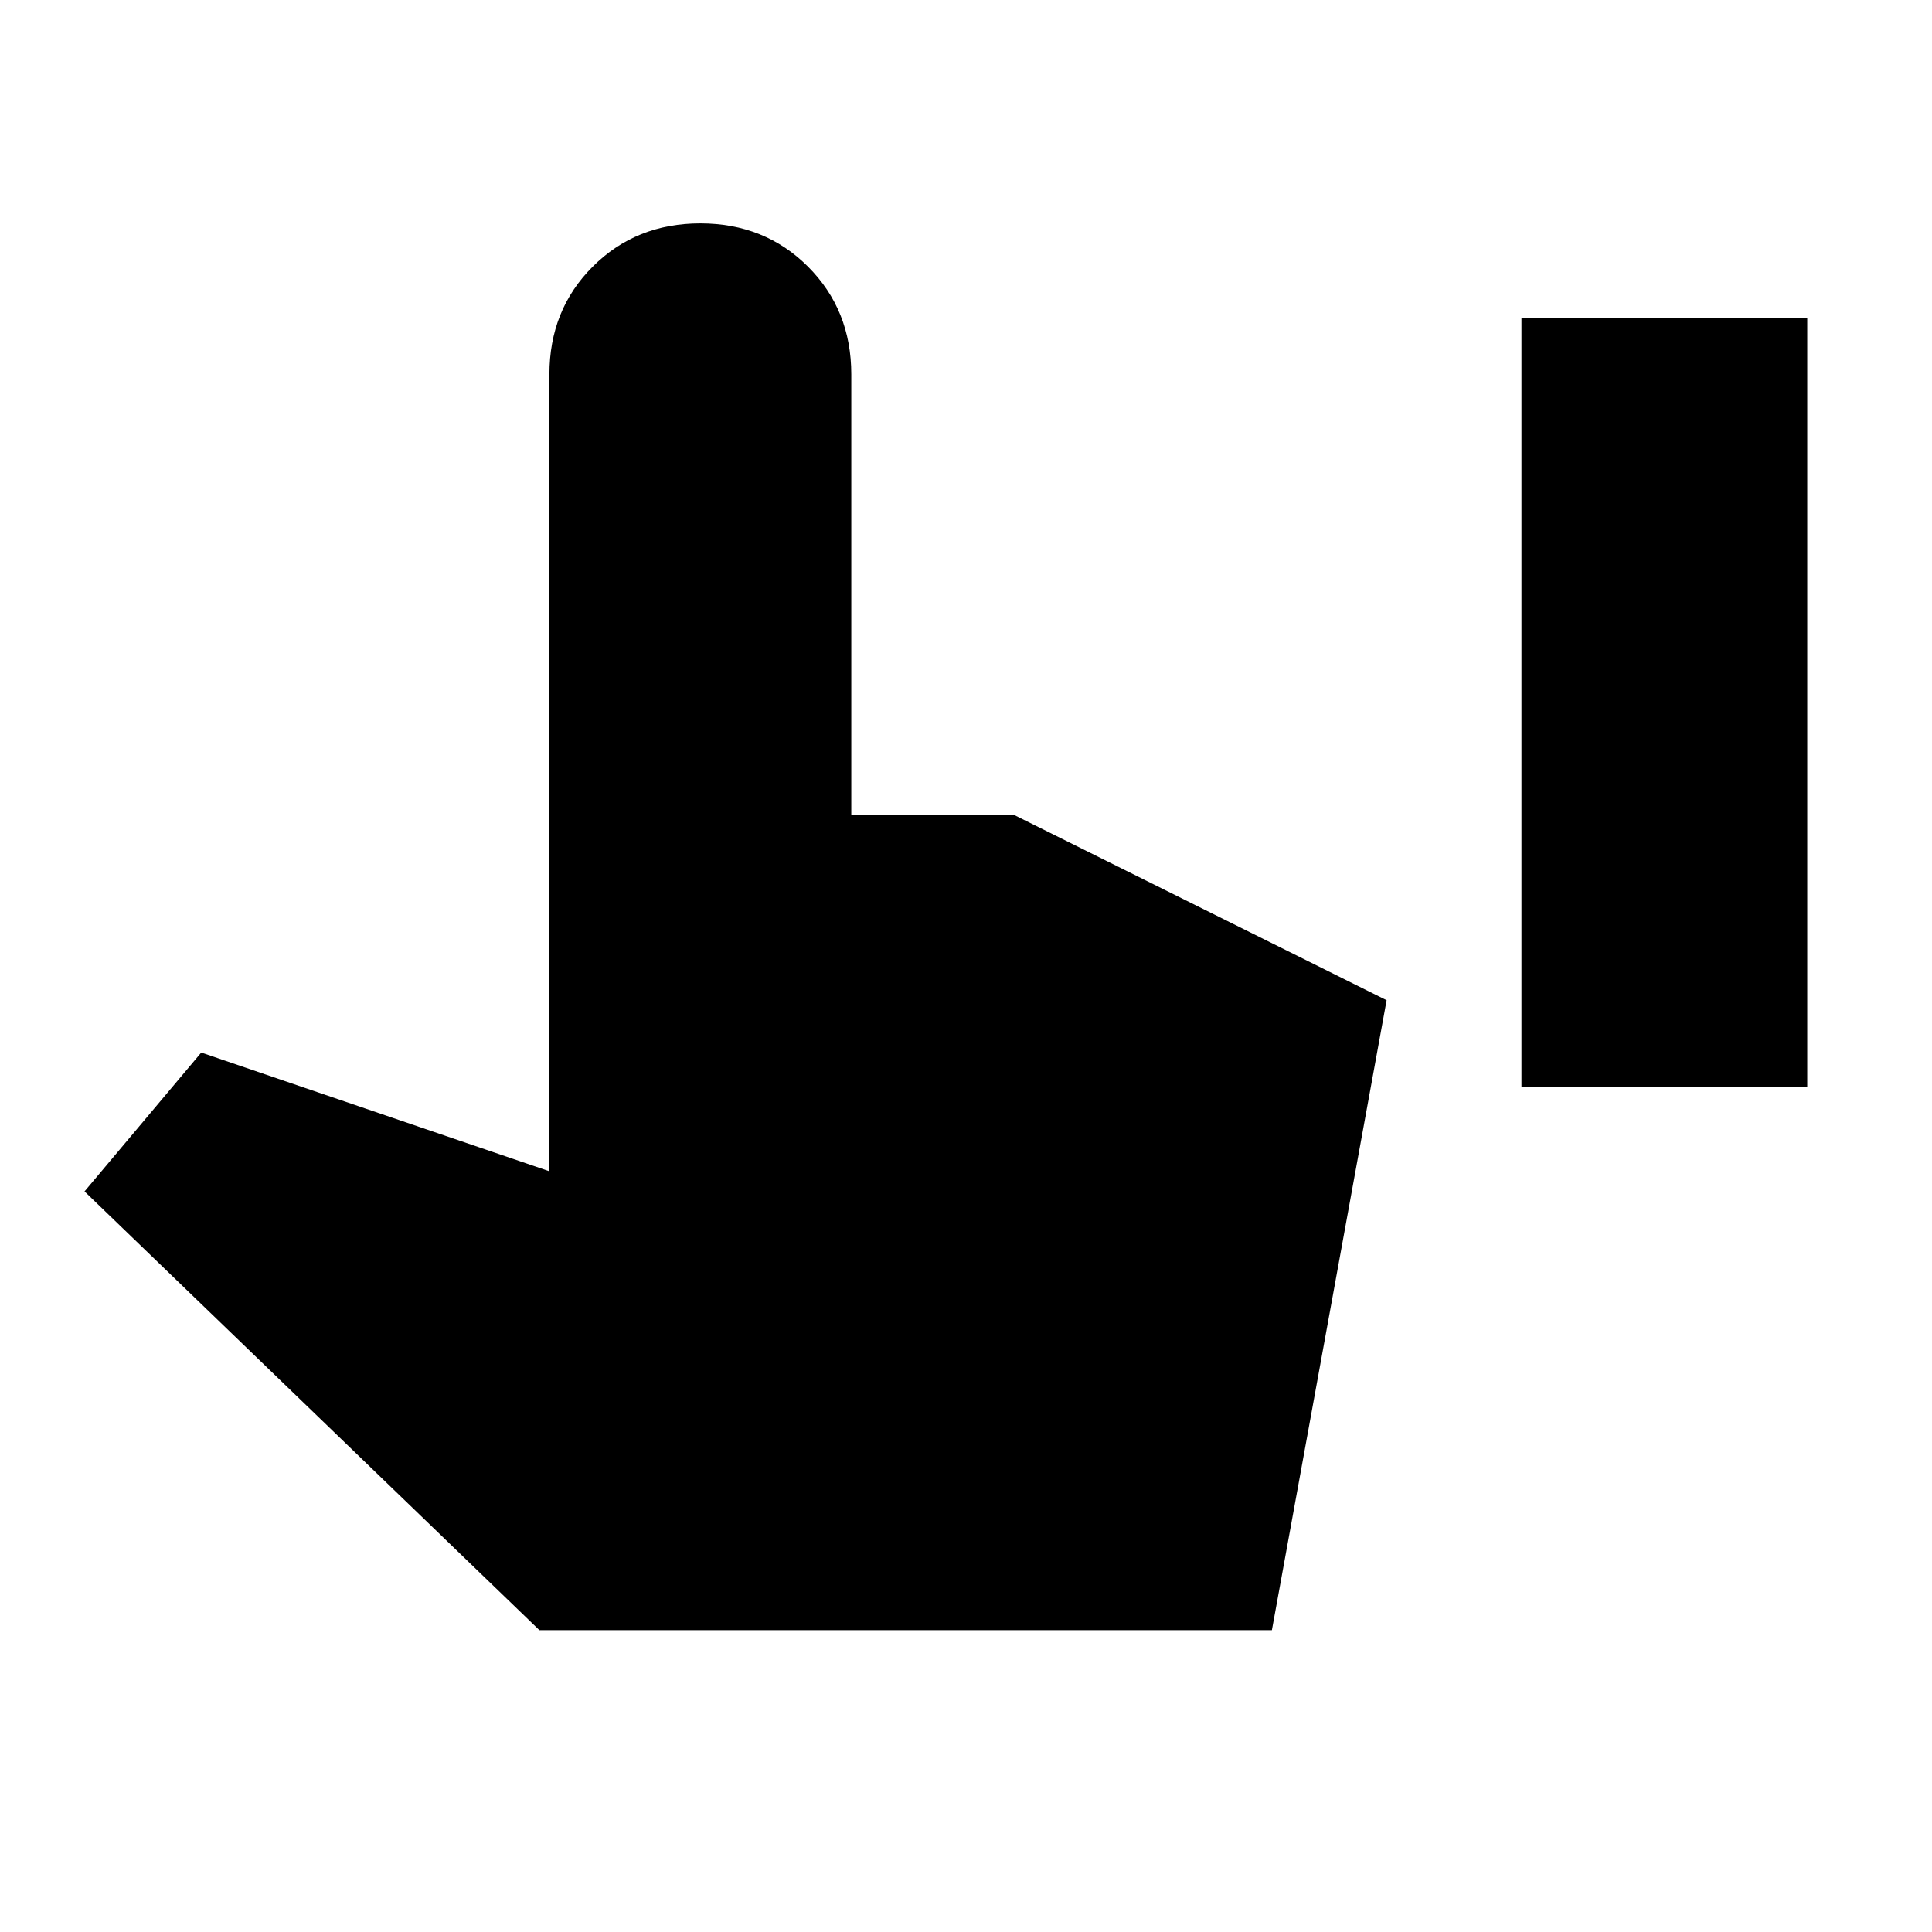 <svg xmlns="http://www.w3.org/2000/svg" height="20" viewBox="0 -960 960 960" width="20"><path d="M756-420v-382h142v382H756ZM268-150 42-368l58-69 173 59v-396q0-32 21.5-53.5T348-849q32 0 53.5 21.5T423-774v219h81l185 92-57 313H268Z"/></svg>